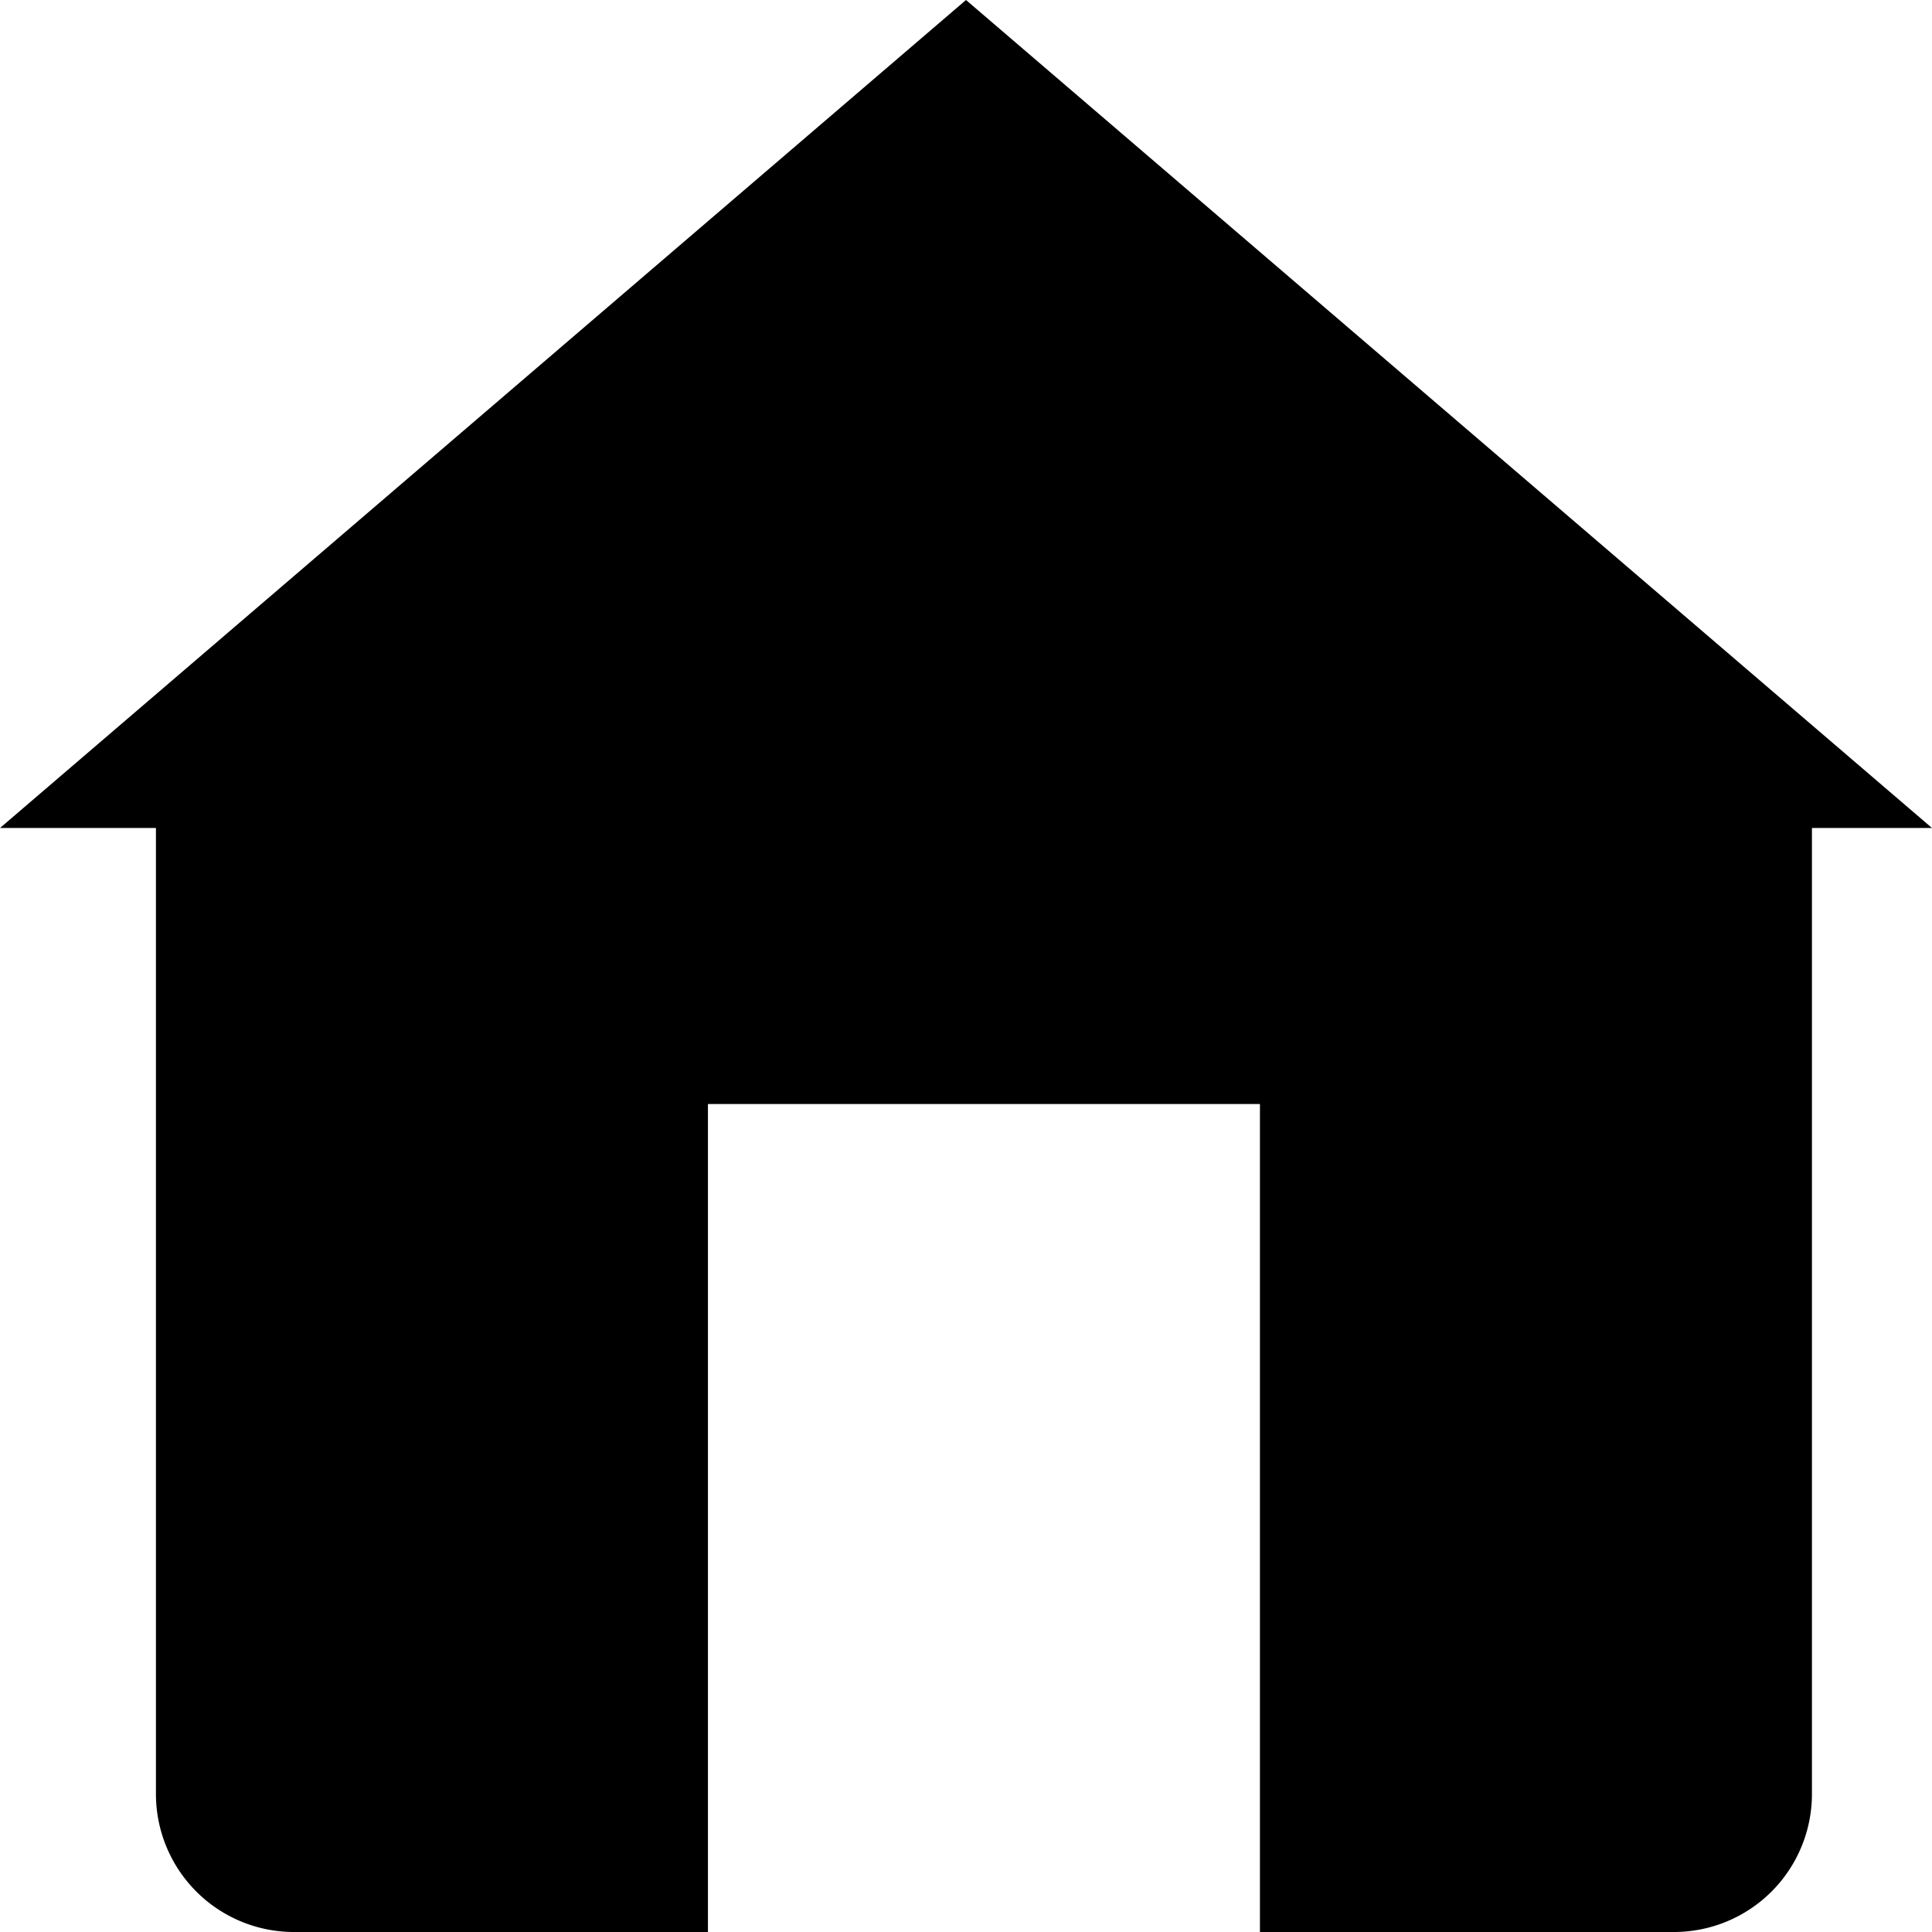 <?xml version="1.0" standalone="no"?><!DOCTYPE svg PUBLIC "-//W3C//DTD SVG 1.1//EN" "http://www.w3.org/Graphics/SVG/1.1/DTD/svg11.dtd"><svg t="1571235940734" class="icon" viewBox="0 0 1024 1024" version="1.1" xmlns="http://www.w3.org/2000/svg" p-id="8850" xmlns:xlink="http://www.w3.org/1999/xlink" width="200" height="200"><defs><style type="text/css"></style></defs><path d="M1024 438.857L512 0 0 438.857h82.651v512a73.143 73.143 0 0 0 73.143 73.143h219.429V585.143h292.571v438.857h219.429a73.143 73.143 0 0 0 73.143-73.143V438.857z" p-id="8851"></path></svg>